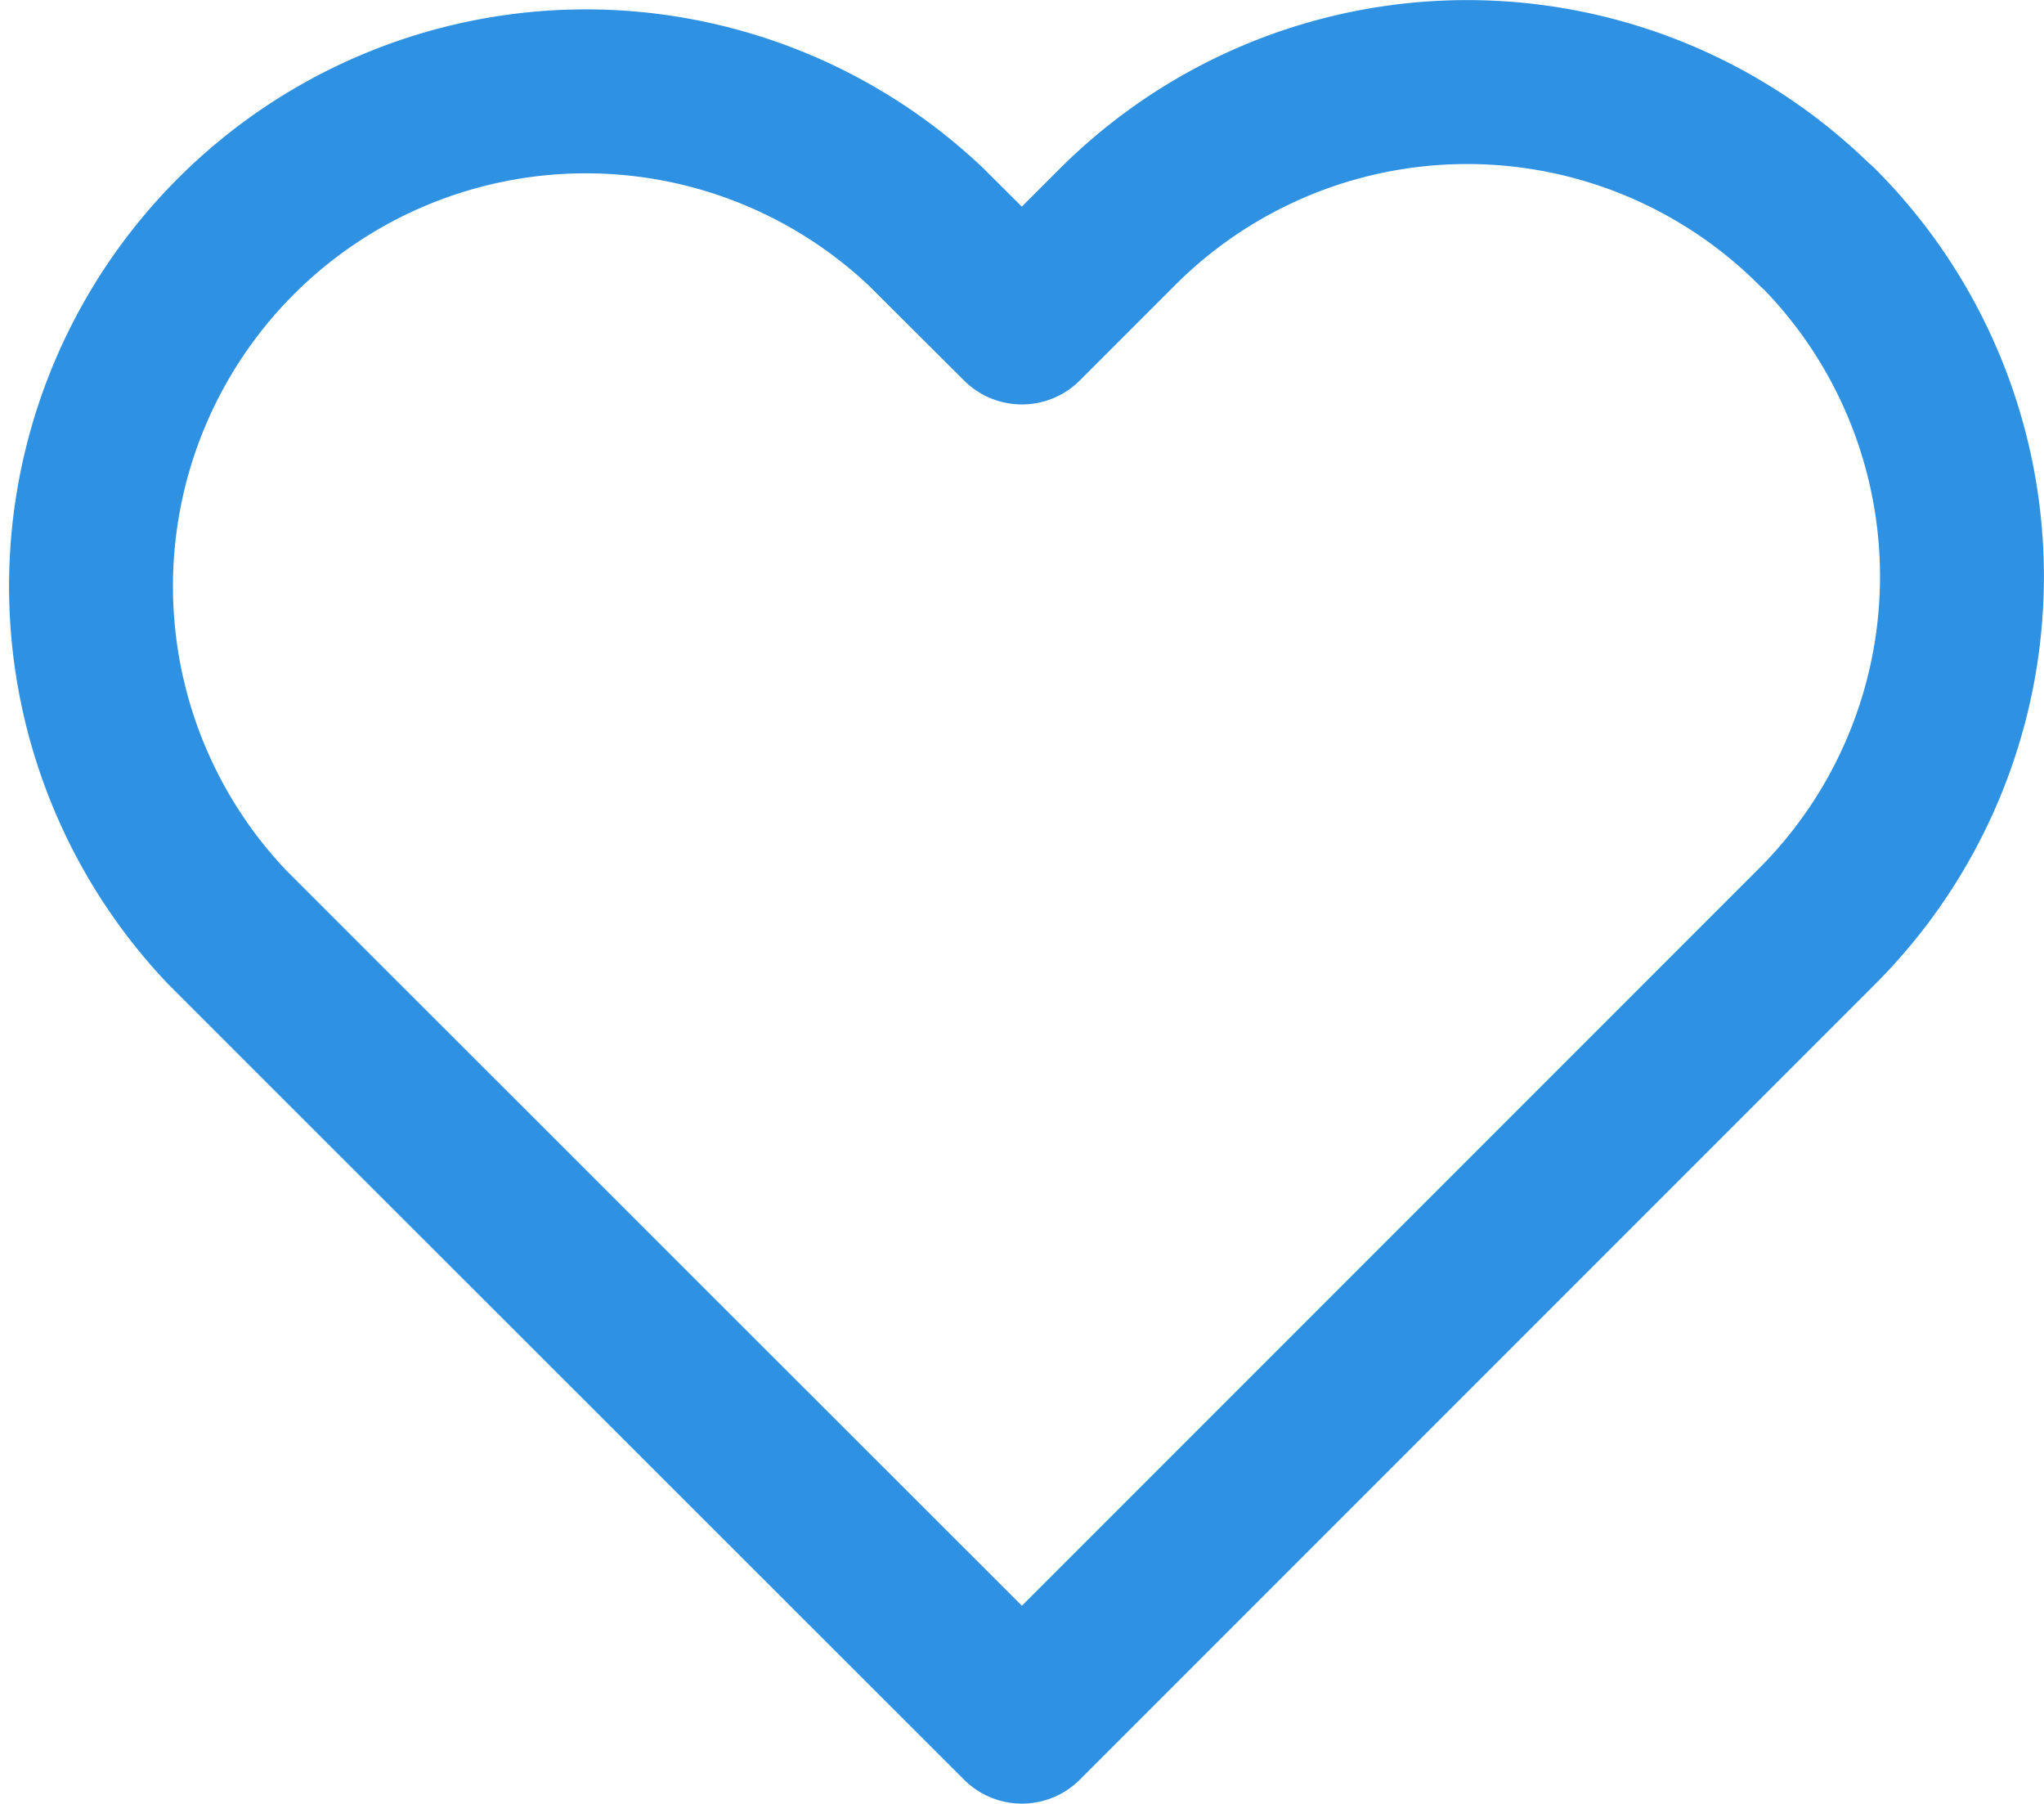 <svg xmlns="http://www.w3.org/2000/svg" width="12.471" height="11.005" viewBox="0 0 12.471 11.005"><defs><style>.a{fill:none;stroke:#2e91e1;stroke-linecap:round;stroke-linejoin:round;}</style></defs><path class="a" d="M12.135,3.883a3.018,3.018,0,0,0-4.269,0l-.582.582L6.7,3.883A3.019,3.019,0,0,0,2.433,8.152l.582.582L7.284,13l4.269-4.269.582-.582a3.018,3.018,0,0,0,0-4.269Z" transform="translate(-1.049 -2.498)"/></svg>